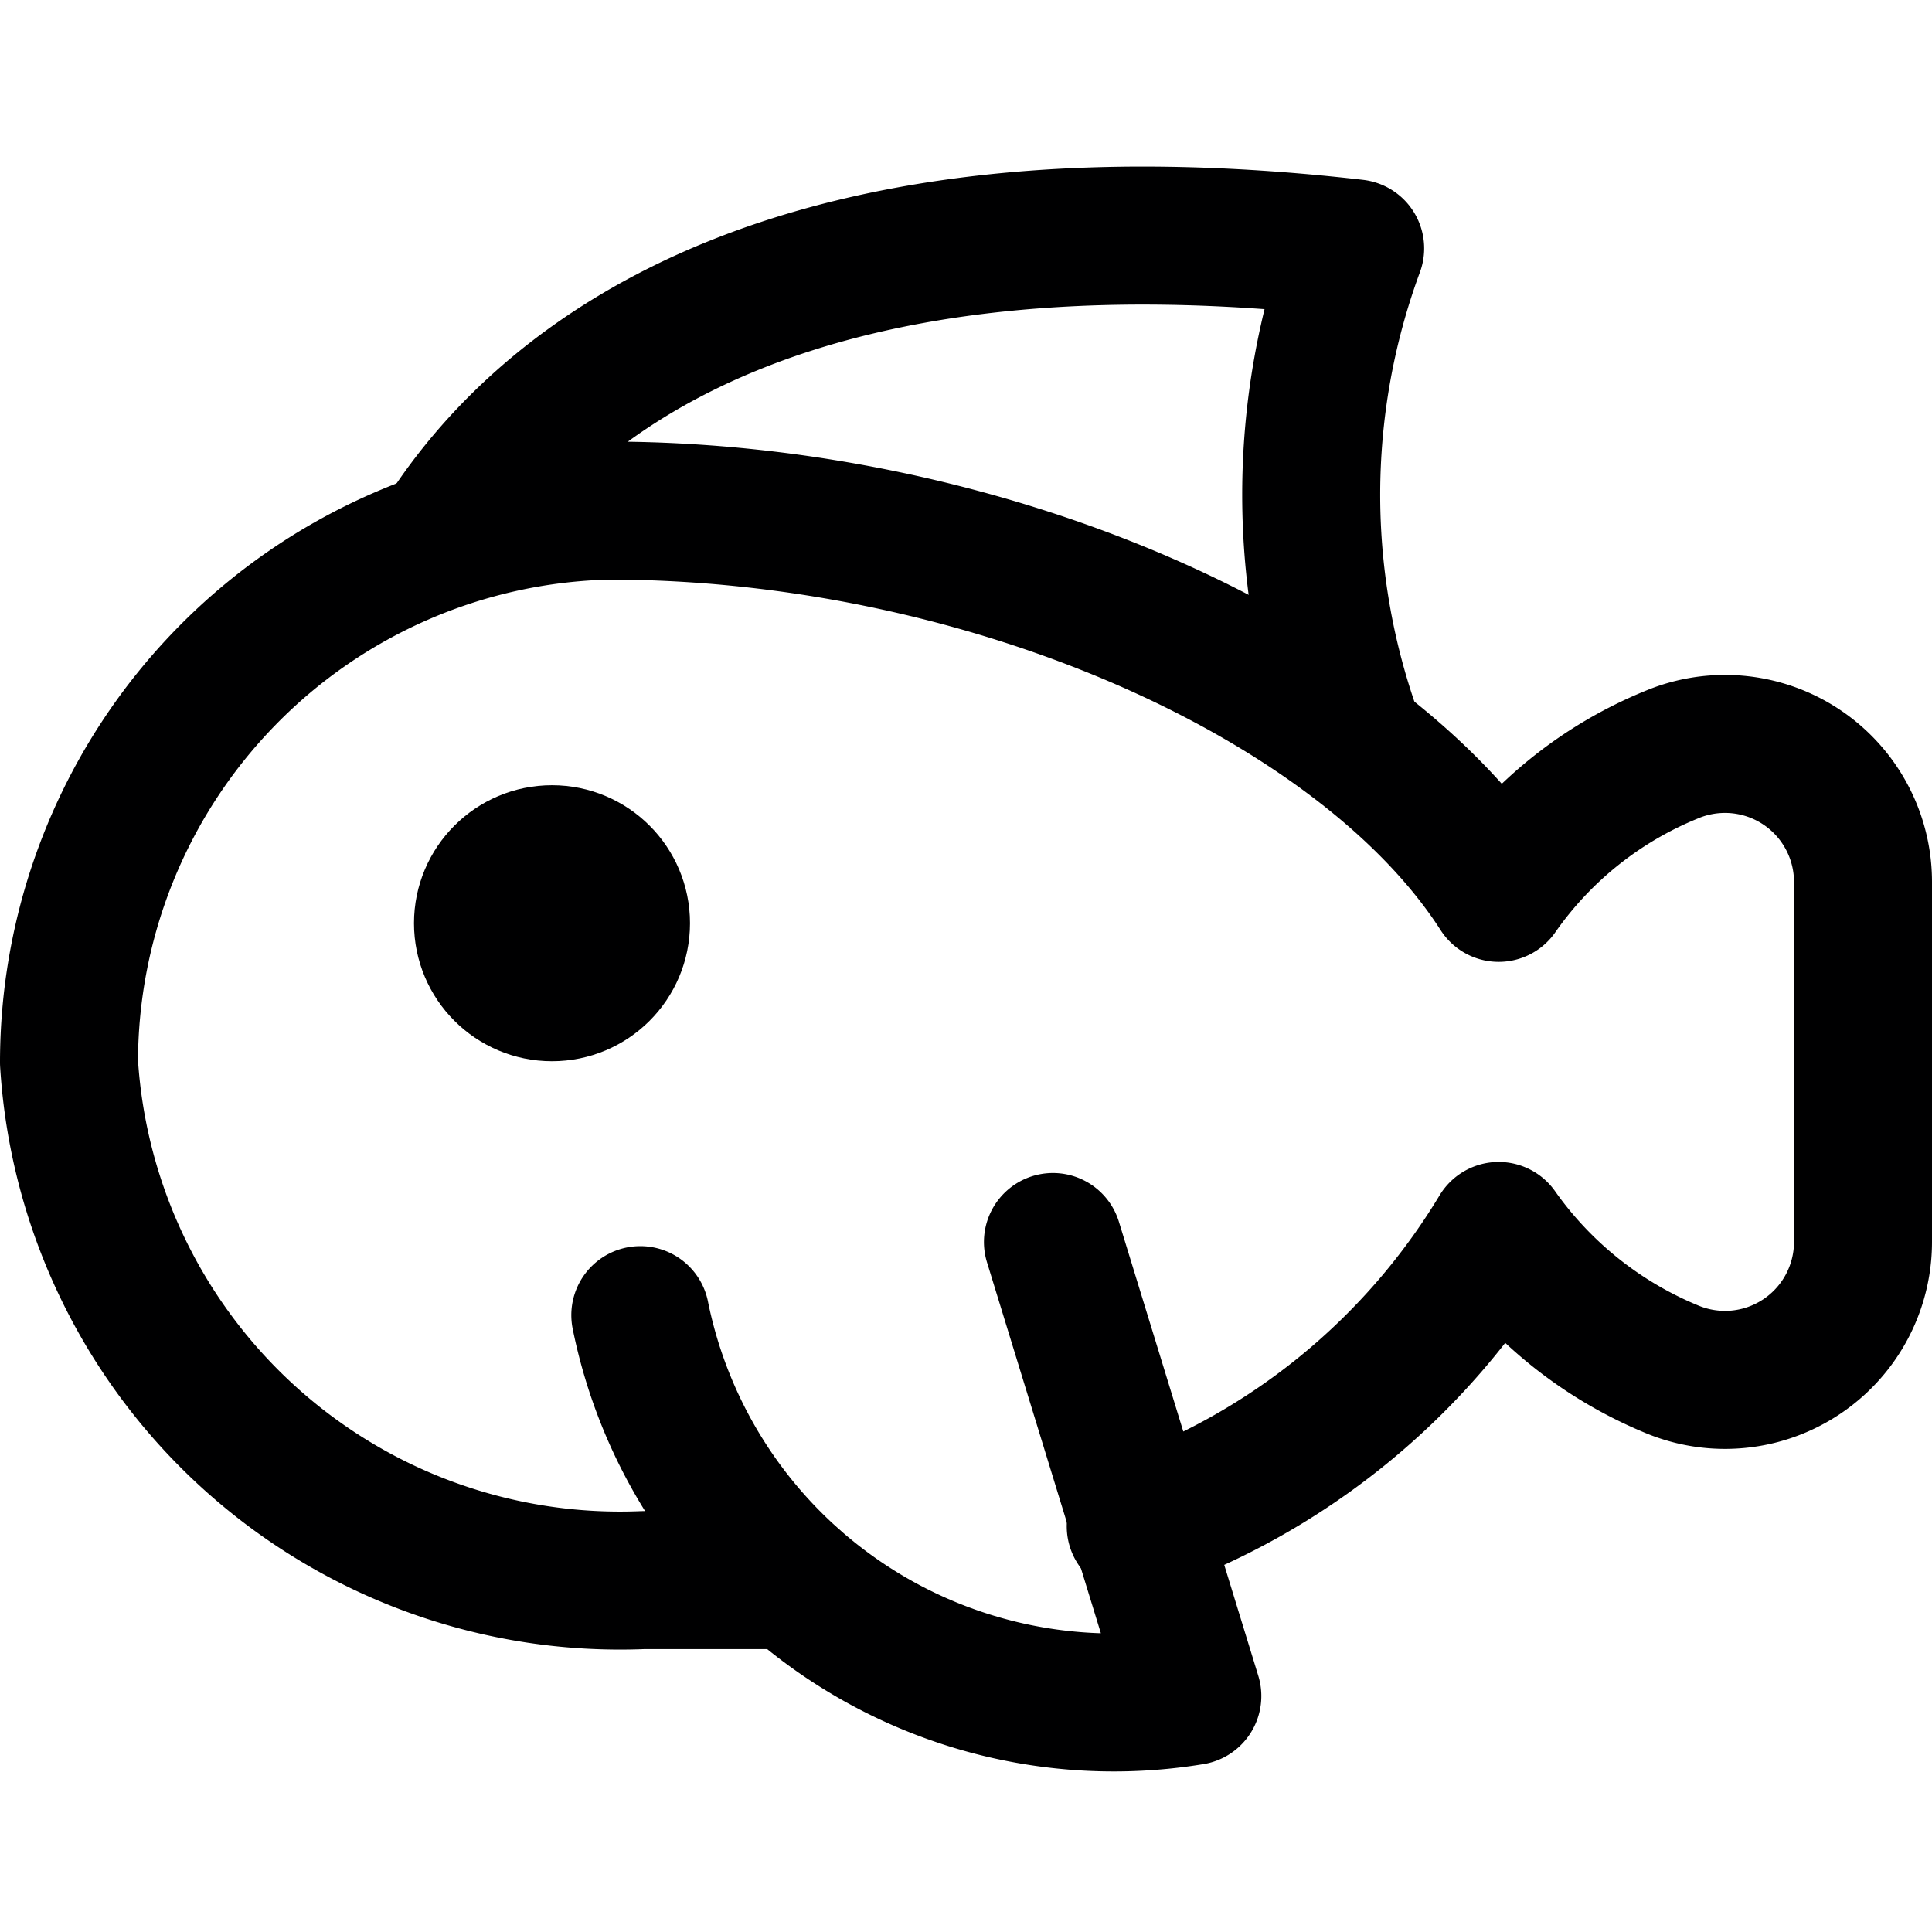 <svg xmlns="http://www.w3.org/2000/svg" viewBox="0 0 14 14">
  <g>
    <g>
      <path d="M8.23,11.06a5,5,0,0,0,2.63-2.14,2.88,2.88,0,0,0,1.25,1A1,1,0,0,0,13.5,9V6.39a1,1,0,0,0-1.39-.92,2.83,2.83,0,0,0-1.25,1c-1-1.56-3.72-2.77-6.45-2.77a4,4,0,0,0-3.91,4,4,4,0,0,0,4.16,3.75c.3,0,.78,0,1.08,0" style="fill: none;stroke: #000001;stroke-linecap: round;stroke-linejoin: round"/>
      <circle cx="4" cy="6.69" r="0.5" style="fill: none;stroke: #000001;stroke-linecap: round;stroke-linejoin: round"/>
    </g>
    <path d="M3.23,3.87C4,2.68,5.81,1.34,9.82,1.8a5.16,5.16,0,0,0,0,3.57" style="fill: none;stroke: #000001;stroke-linecap: round;stroke-linejoin: round"/>
    <path d="M4.64,9.53a3.5,3.5,0,0,0,4,2.76L7.63,9" style="fill: none;stroke: #000001;stroke-linecap: round;stroke-linejoin: round"/>
  </g>
</svg>
